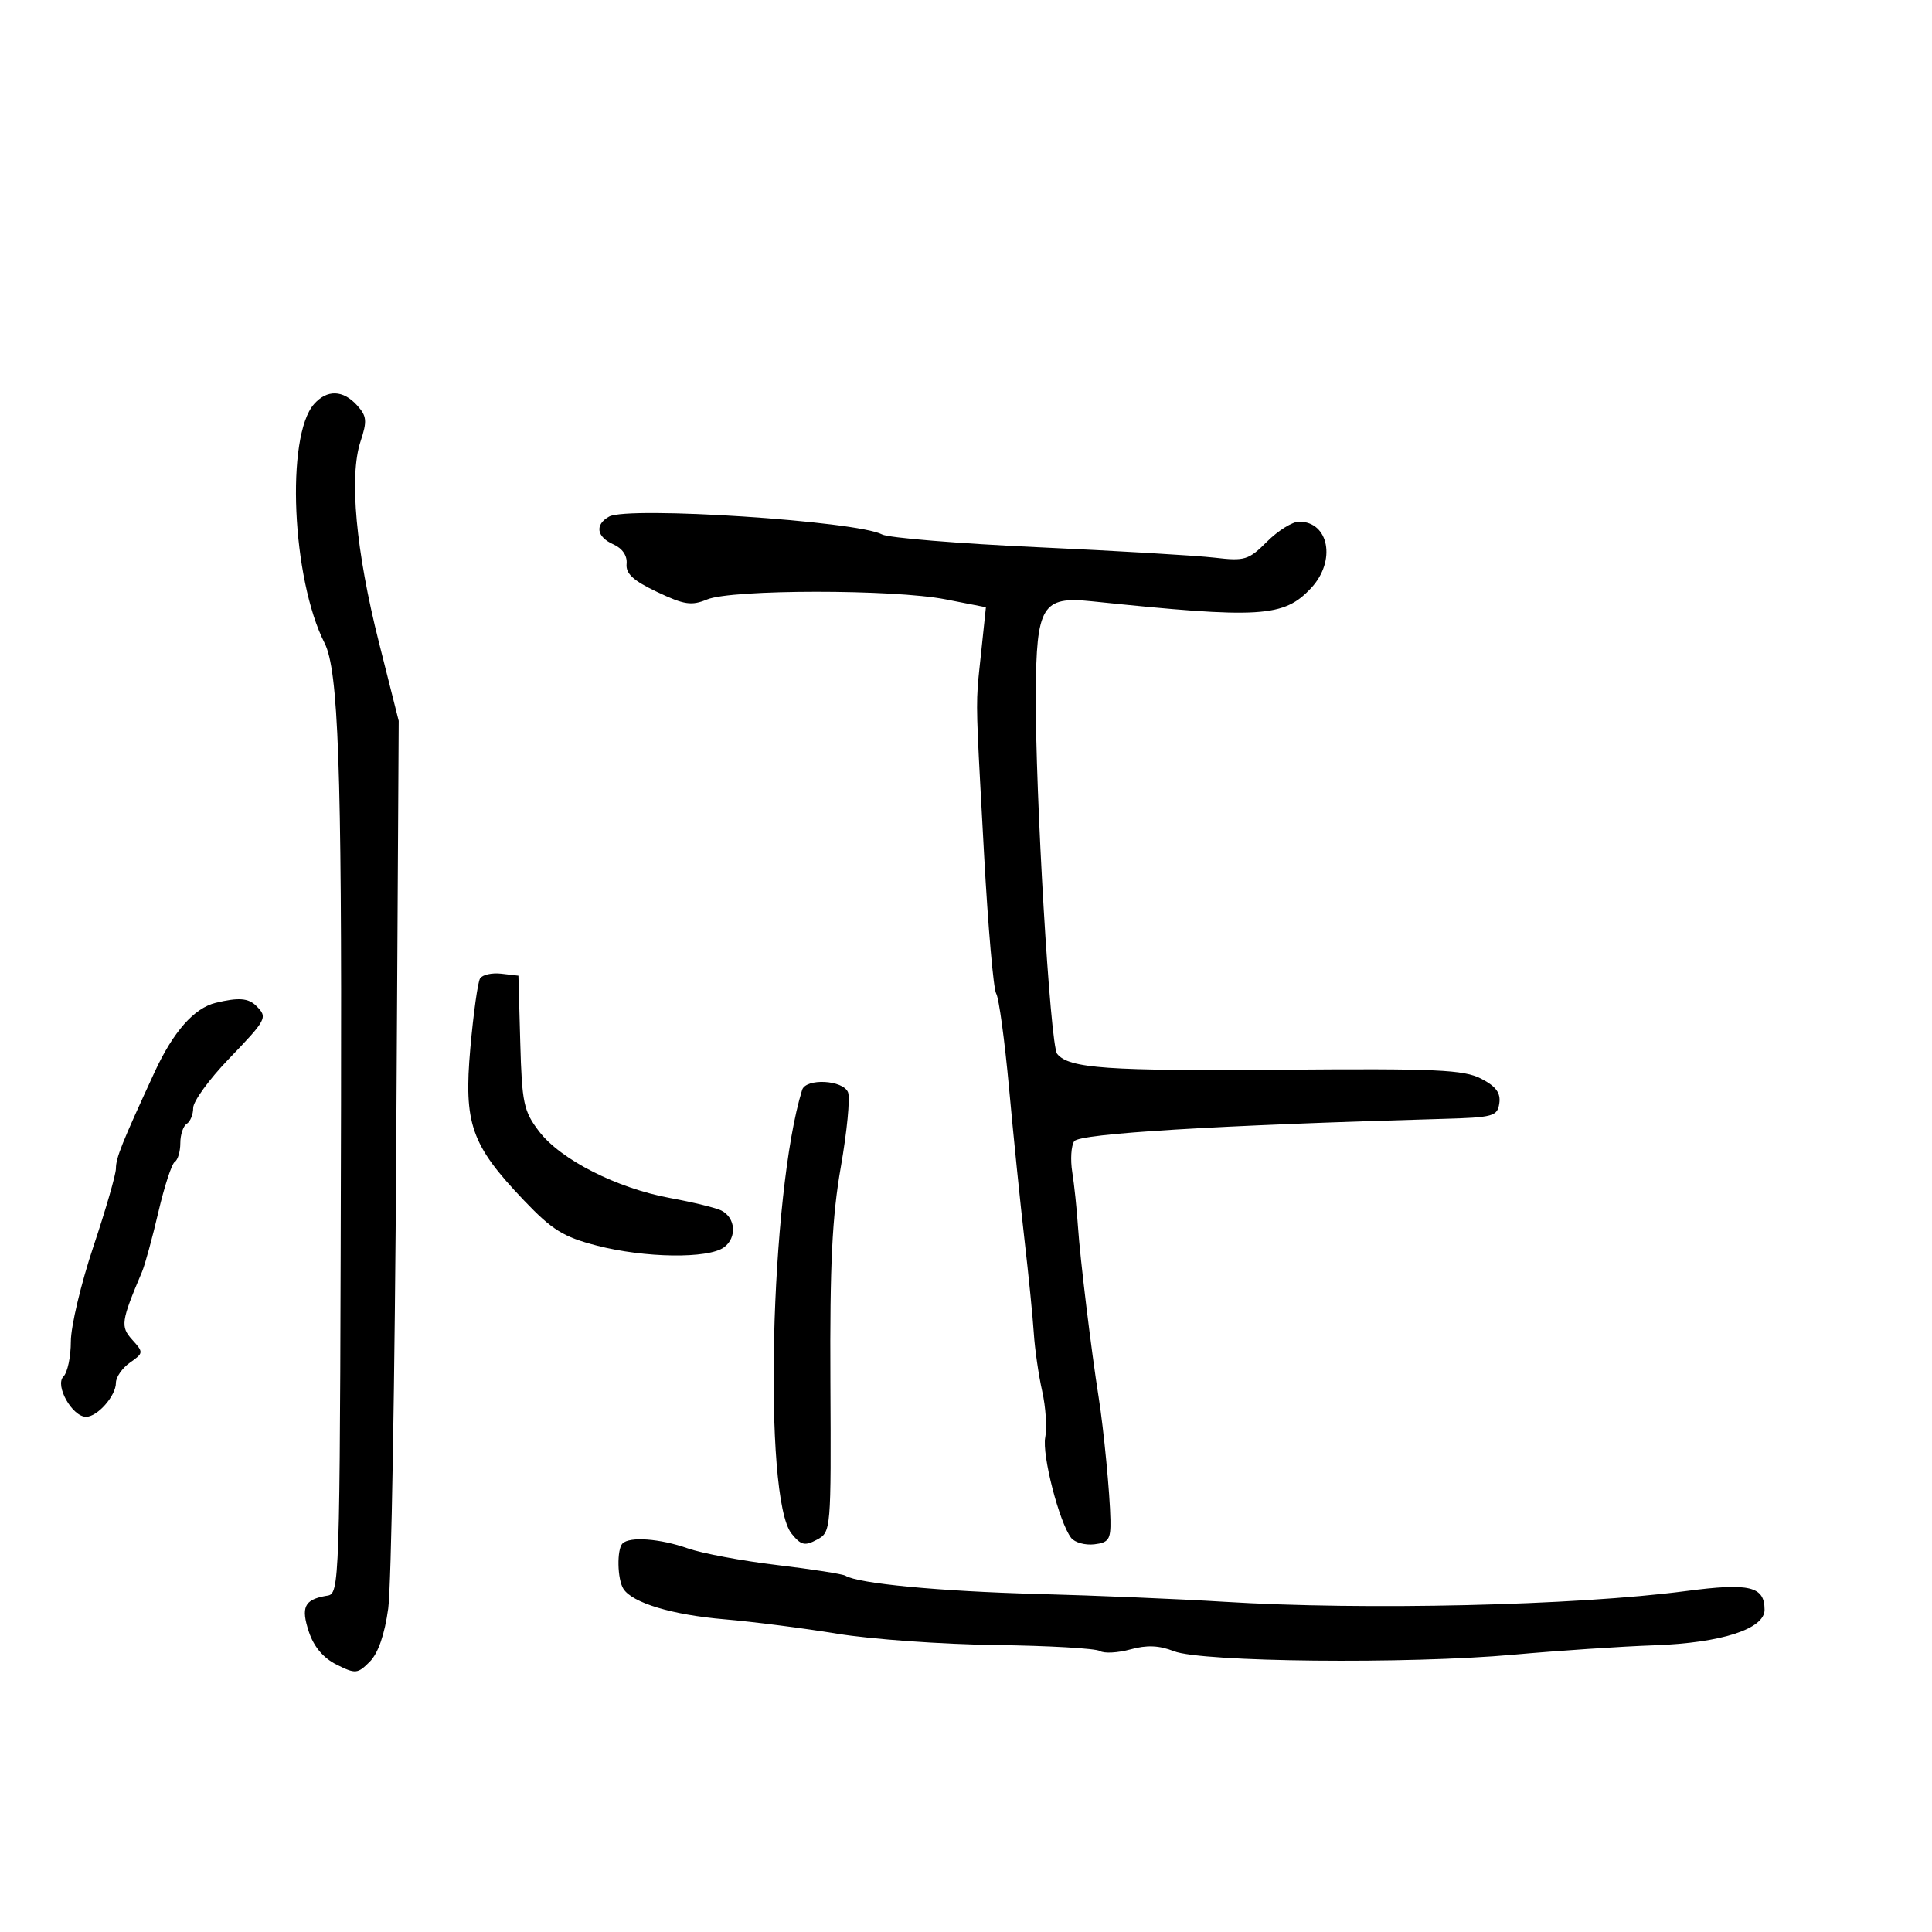<svg xmlns="http://www.w3.org/2000/svg" width="300" height="300" viewBox="0 0 300 300" version="1.1">
  <defs/>
  <path d="M94.582,80.214 C97.511,78.575 133.074,80.899 136.969,82.984 C137.956,83.512 148.829,84.405 161.132,84.969 C173.434,85.533 185.786,86.263 188.579,86.591 C193.294,87.145 193.88,86.966 196.752,84.094 C198.454,82.392 200.691,81 201.723,81 C206.368,81 207.495,87.095 203.623,91.273 C199.363,95.869 195.782,96.088 169.477,93.362 C161.829,92.569 160.921,94.069 160.837,107.631 C160.742,123.038 163.065,162.279 164.153,163.641 C165.959,165.902 171.94,166.322 199.182,166.102 C223.03,165.909 227.297,166.102 229.994,167.497 C232.29,168.684 233.041,169.7 232.812,171.308 C232.522,173.345 231.9,173.517 224,173.739 C188.781,174.732 167.603,176.017 166.802,177.211 C166.327,177.92 166.191,180.075 166.499,182 C166.807,183.925 167.207,187.75 167.388,190.5 C167.705,195.317 169.456,209.752 170.603,217 C171.395,222.012 172.347,231.909 172.429,236 C172.491,239.042 172.162,239.539 169.914,239.801 C168.492,239.966 166.879,239.516 166.328,238.801 C164.474,236.389 161.771,225.898 162.306,223.188 C162.598,221.71 162.382,218.475 161.826,216 C161.271,213.525 160.686,209.475 160.527,207 C160.369,204.525 159.718,198 159.081,192.5 C158.444,187 157.368,176.425 156.689,169 C156.01,161.575 155.109,154.951 154.687,154.281 C154.265,153.61 153.422,143.935 152.813,132.781 C151.816,114.515 151.554,110.62 151.814,106.76 C151.915,105.251 152.096,103.748 152.344,101.395 L153.092,94.291 L146.796,93.06 C138.752,91.487 113.618,91.501 109.805,93.081 C107.375,94.087 106.249,93.919 102.031,91.916 C98.317,90.153 97.148,89.075 97.299,87.551 C97.424,86.293 96.649,85.149 95.25,84.527 C92.625,83.359 92.333,81.473 94.582,80.214 Z M48.763,62.75 C50.786,60.462 53.266,60.531 55.443,62.937 C56.966,64.619 57.036,65.361 55.977,68.569 C54.198,73.959 55.261,85.557 58.832,99.719 L61.912,111.937 L61.529,177.719 C61.318,213.898 60.758,246.317 60.285,249.76 C59.726,253.826 58.719,256.725 57.412,258.033 C55.522,259.923 55.207,259.95 52.263,258.481 C50.2,257.452 48.727,255.703 47.956,253.367 C46.714,249.602 47.255,248.423 50.5,247.826 C50.742,247.782 50.958,247.769 51.151,247.696 C52.831,247.06 52.783,241.857 52.955,171.5 C53.082,119.196 52.543,104.072 50.401,99.855 C45.325,89.864 44.349,67.745 48.763,62.75 Z M96.667,239.667 C97.773,238.56 102.503,238.913 106.777,240.421 C108.992,241.203 115.236,242.371 120.652,243.018 C126.069,243.664 130.853,244.411 131.286,244.677 C133.262,245.897 145.911,247.1 161,247.504 C170.075,247.746 183.125,248.293 190,248.719 C211.866,250.072 244.589,249.316 261.801,247.059 C271.689,245.763 274,246.314 274,249.971 C274,252.946 267.271,255.116 256.922,255.479 C251.74,255.66 241.875,256.318 235,256.94 C218.663,258.417 186.579,258.089 182.293,256.401 C179.987,255.493 178.085,255.414 175.529,256.12 C173.573,256.66 171.438,256.771 170.785,256.367 C170.131,255.963 162.825,255.544 154.548,255.436 C146.272,255.329 135.225,254.539 130,253.682 C124.775,252.824 116.9,251.817 112.5,251.444 C104.355,250.752 98.187,248.893 96.8,246.711 C95.85,245.216 95.762,240.572 96.667,239.667 Z M124.55,169.25 C125.129,167.382 130.941,167.684 131.684,169.62 C132.026,170.511 131.523,175.717 130.565,181.189 C129.211,188.923 128.85,196.344 128.944,214.517 C129.063,237.686 129.044,237.906 126.849,239.081 C124.963,240.09 124.379,239.951 122.914,238.142 C118.466,232.649 119.591,185.244 124.55,169.25 Z M33.5,155.716 C37.048,154.858 38.575,154.975 39.8,156.2 C41.592,157.992 41.451,158.262 35.5,164.456 C32.475,167.604 30,171.013 30,172.031 C30,173.049 29.55,174.16 29,174.5 C28.45,174.84 28,176.19 28,177.5 C28,178.81 27.614,180.121 27.142,180.412 C26.67,180.704 25.521,184.218 24.589,188.221 C23.656,192.225 22.512,196.4 22.047,197.5 C18.788,205.21 18.678,205.987 20.549,208.054 C22.307,209.996 22.295,210.105 20.181,211.586 C18.982,212.426 18,213.84 18,214.728 C18,216.741 15.137,220 13.368,220 C11.221,220 8.477,215.123 9.851,213.749 C10.483,213.117 11,210.672 11,208.315 C11,205.958 12.575,199.322 14.5,193.569 C16.425,187.815 18,182.364 18,181.455 C18,179.791 18.913,177.514 23.994,166.5 C26.897,160.208 30.14,156.529 33.5,155.716 Z M74.546,151.926 C74.9,151.354 76.384,151.024 77.844,151.193 L80.5,151.5 L80.786,161.864 C81.047,171.293 81.311,172.541 83.711,175.688 C87.056,180.073 95.78,184.505 104.07,186.031 C107.607,186.681 111.175,187.551 112,187.964 C114.237,189.083 114.464,192.188 112.418,193.684 C109.961,195.48 100.119,195.345 92.661,193.412 C87.472,192.068 85.736,190.988 81.337,186.373 C73.152,177.787 71.993,174.485 73.036,162.733 C73.513,157.361 74.192,152.498 74.546,151.926 Z"/>
</svg>

